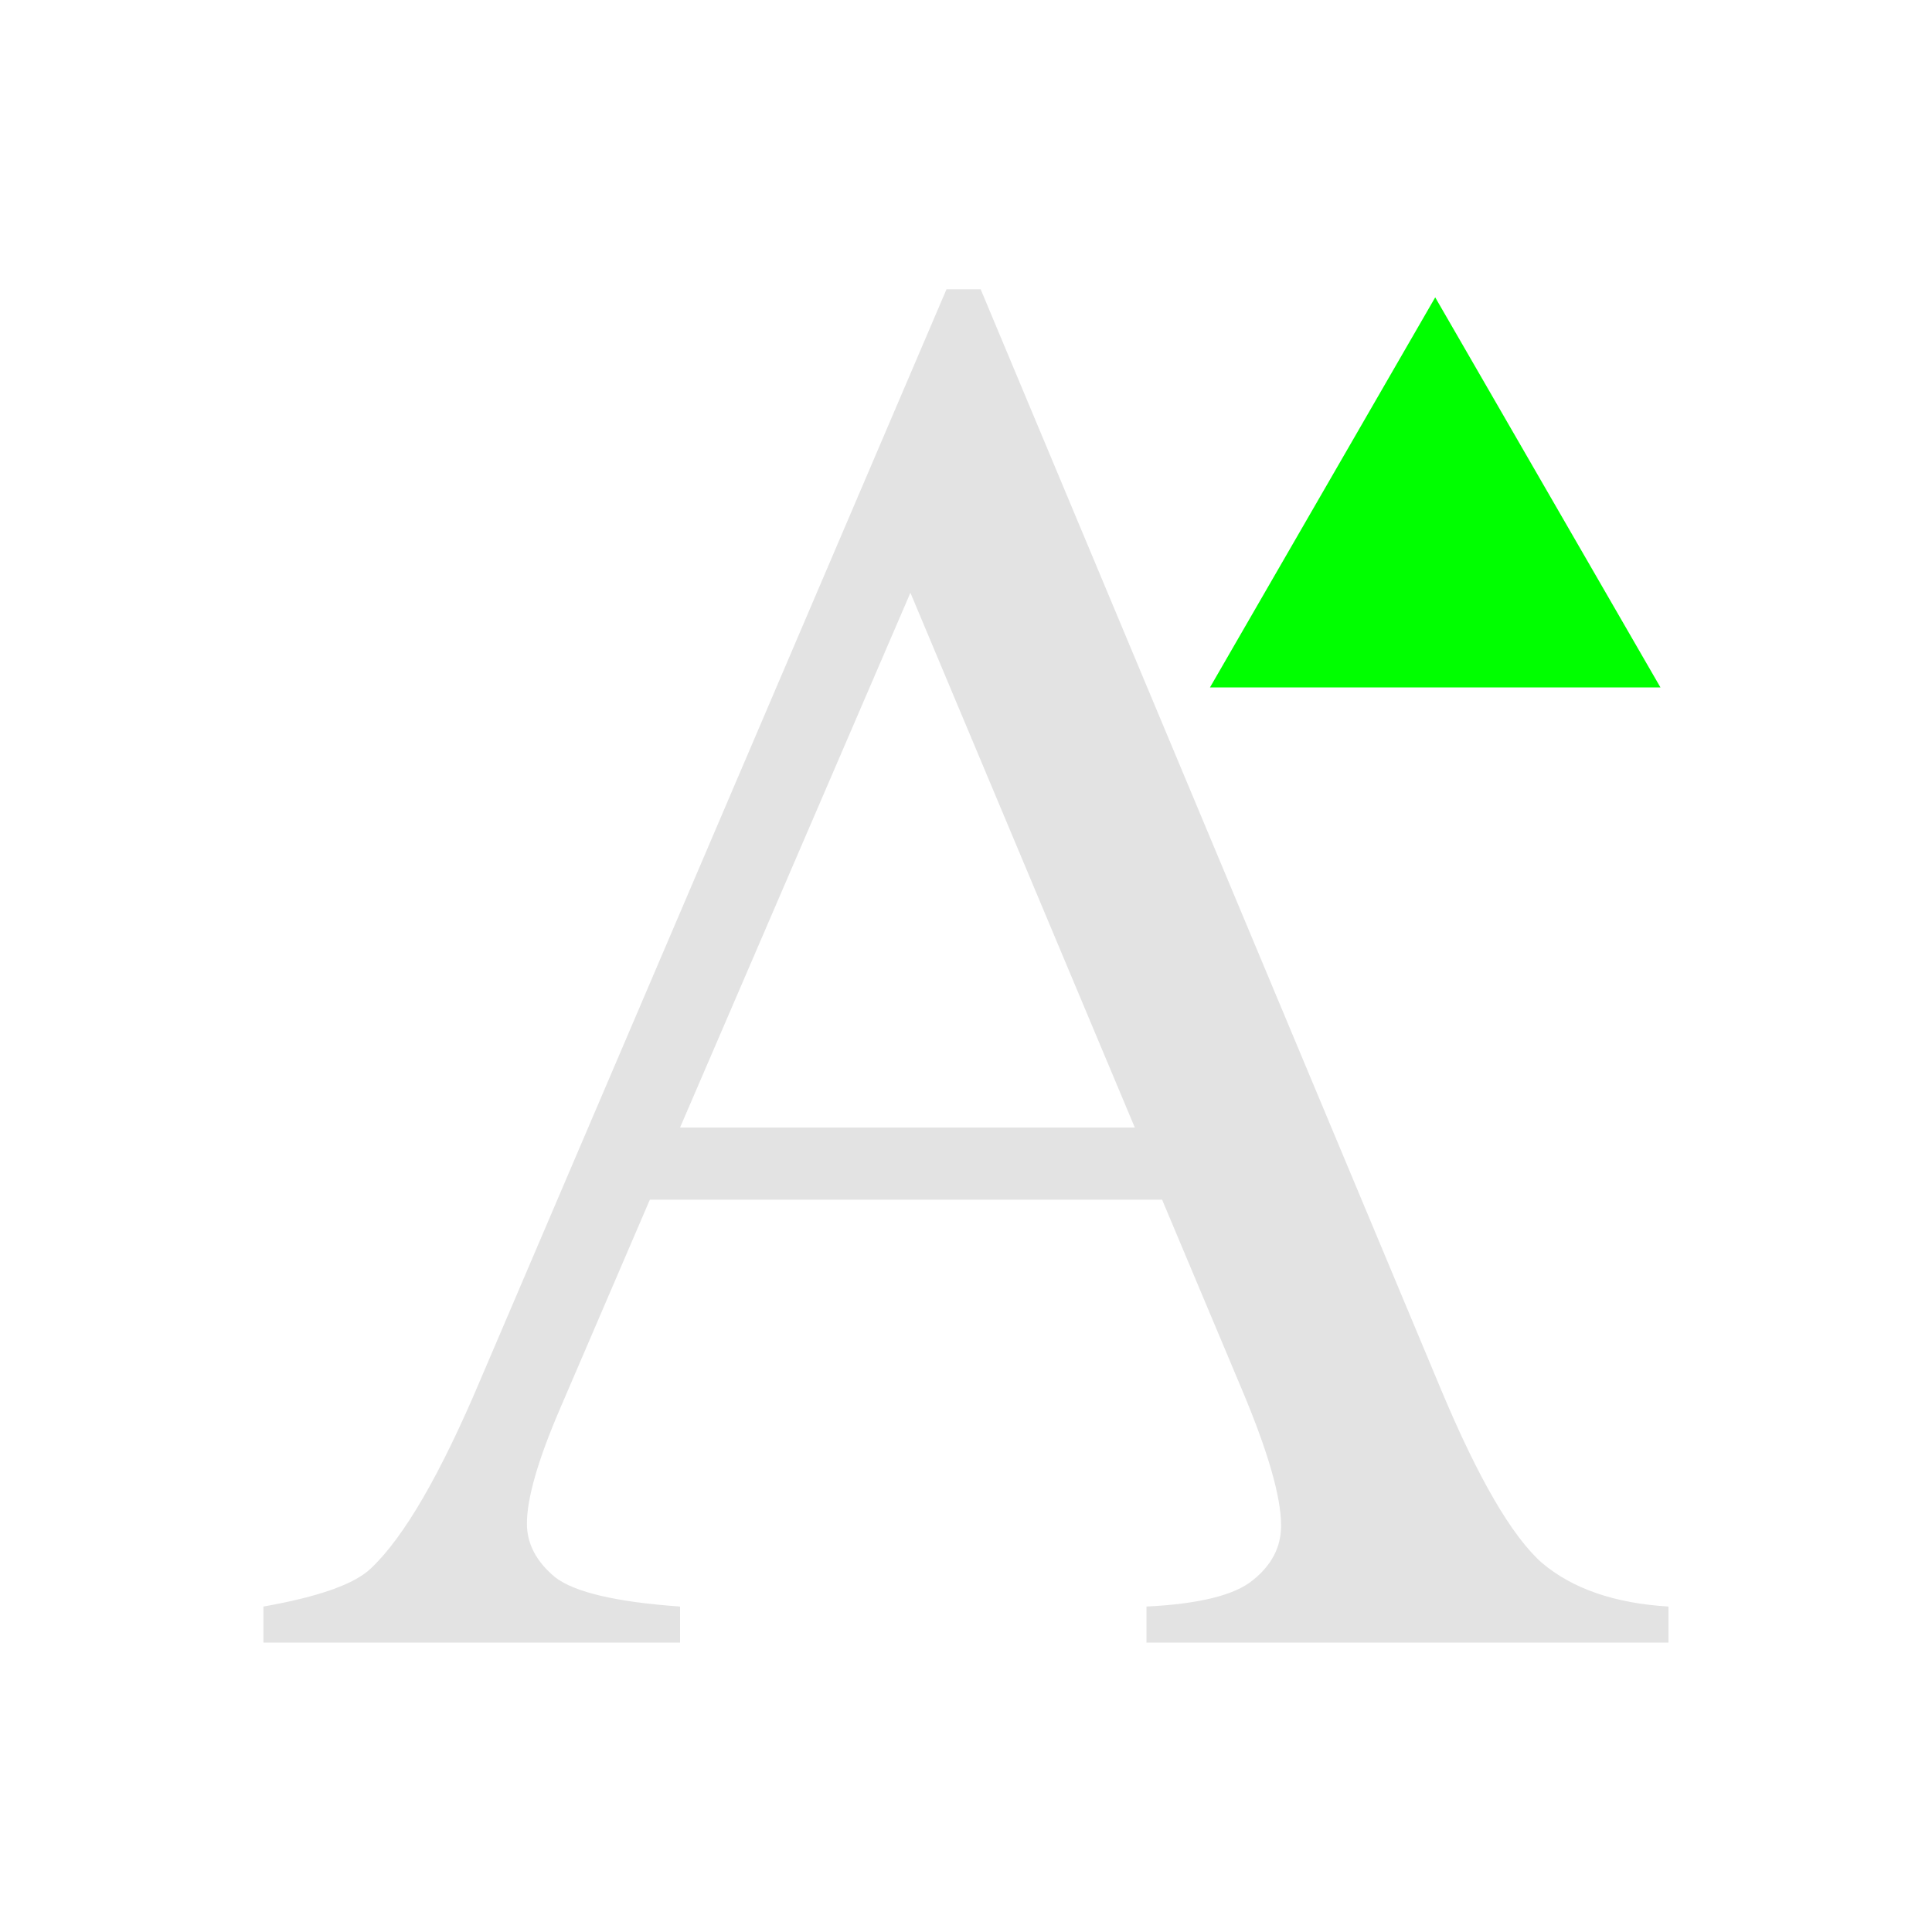 <?xml version="1.0" encoding="UTF-8" standalone="no"?>
<!-- Created with Inkscape (http://www.inkscape.org/) -->

<svg
   xmlns:dc="http://purl.org/dc/elements/1.1/"
   xmlns:cc="http://creativecommons.org/ns#"
   xmlns:rdf="http://www.w3.org/1999/02/22-rdf-syntax-ns#"
   xmlns:svg="http://www.w3.org/2000/svg"
   xmlns="http://www.w3.org/2000/svg"
   xmlns:sodipodi="http://sodipodi.sourceforge.net/DTD/sodipodi-0.dtd"
   xmlns:inkscape="http://www.inkscape.org/namespaces/inkscape"
   width="22"
   height="22"
   viewBox="0 0 22 22"
   version="1.1"
   id="svg8"
   inkscape:version="0.92+devel (01e32517f0, 2017-08-26, custom)"
   sodipodi:docname="format-font-size-more.svg">
  <defs
     id="ol-defs">
    <style
       id="current-color-scheme">      .ColorScheme-Text {
        color:#d0d0d0;
        stop-color:#d0d0d0;
      }
      .ColorScheme-Background {
        color:#212121;
        stop-color:#212121;
      }
      .ColorScheme-Highlight {
        color:#0039a9;
        stop-color:#0039a9;
      }
      .ColorScheme-ViewText {
        color:#d0d0d0;
        stop-color:#d0d0d0;
      }
      .ColorScheme-ViewBackground {
        color:#19191b;
        stop-color:#19191b;
      }
      .ColorScheme-ViewHover {
        color:#005cc7;
        stop-color:#005cc7;
      }
      .ColorScheme-ViewFocus{
        color:#002466;
        stop-color:#002466;
      }
      .ColorScheme-ButtonText {
        color:#d0d0d0;
        stop-color:#d0d0d0;
      }
      .ColorScheme-ButtonBackground {
        color:#232323;
        stop-color:#232323;                             
      }                                                 
      .ColorScheme-ButtonHover {                        
        color:#005cc7;                                  
        stop-color:#005cc7;                             
      }                                                 
      .ColorScheme-ButtonFocus{                         
        color:#0039a9;                                  
        stop-color:#0039a9;                             
      }</style>
  </defs>
  <sodipodi:namedview
     id="base"
     pagecolor="#002266"
     bordercolor="#ffffff"
     borderopacity="0.467"
     inkscape:pageopacity="0"
     inkscape:pageshadow="2"
     inkscape:zoom="13.081476"
     inkscape:cx="16.507245"
     inkscape:cy="12.794694"
     inkscape:document-units="px"
     inkscape:current-layer="svg8"
     inkscape:document-rotation="0"
     showgrid="false"
     inkscape:showpageshadow="false"
     borderlayer="true"
     units="px"
     fit-margin-top="0"
     fit-margin-left="0"
     fit-margin-right="0"
     fit-margin-bottom="0"
     inkscape:window-width="1920"
     inkscape:window-height="1051"
     inkscape:window-x="0"
     inkscape:window-y="0"
     inkscape:window-maximized="1"
     inkscape:snap-page="true" />
  <g
     id="g4267"
     inkscape:label="#format-font-size-more"
     style="fill:none;stroke-width:0.727">
    <rect
       inkscape:label="#boundary"
       y="0"
       x="0"
       height="22"
       width="22"
       id="rect4264"
       style="vector-effect:none;fill:none;stroke-width:2.182;stroke-linecap:round" />
    <path
       inkscape:connector-curvature="0"
       id="path4271"
       style="font-style:normal;font-variant:normal;font-weight:normal;font-stretch:normal;font-size:medium;line-height:37.85;font-family:'Times New Roman';-inkscape-font-specification:'Times New Roman, ';opacity:0.6;fill:#d0d0d0;stroke-width:1.552"
       d="M 13.233,13.661 H 7.4 l -1.022,2.378 q -0.378,0.878 -0.378,1.311 0,0.344 0.322,0.611 0.333,0.256 1.422,0.333 v 0.411 H 3 v -0.411 q 0.944,-0.167 1.222,-0.433 0.567,-0.533 1.256,-2.167 L 10.778,3.294 h 0.389 l 5.244,12.533 q 0.633,1.511 1.144,1.967 0.522,0.444 1.444,0.5 v 0.411 h -5.944 v -0.411 q 0.9,-0.044 1.211,-0.3 0.322,-0.256 0.322,-0.622 0,-0.489 -0.444,-1.544 z M 12.922,12.839 10.367,6.75 7.744,12.839 Z"
       inkscape:label="#1" />
    <path
       sodipodi:type="star"
       style="fill:#00ff00;fill-opacity:1;stroke:none;stroke-width:1.33"
       id="path855"
       sodipodi:sides="3"
       sodipodi:cx="16.343803"
       sodipodi:cy="-6.347086"
       sodipodi:r1="2.9612622"
       sodipodi:r2="1.4806314"
       sodipodi:arg1="-0.52359878"
       sodipodi:arg2="0.52359878"
       inkscape:flatsided="true"
       inkscape:rounded="0"
       inkscape:randomized="0"
       d="m 18.908,-7.828 -2.565,4.442 -2.565,-4.442 z"
       inkscape:transform-center-y="-0.53841098"
       inkscape:label="#"
       transform="scale(1,-1)"
       inkscape:transform-center-x="1.2249853e-06" />
  </g>
</svg>
